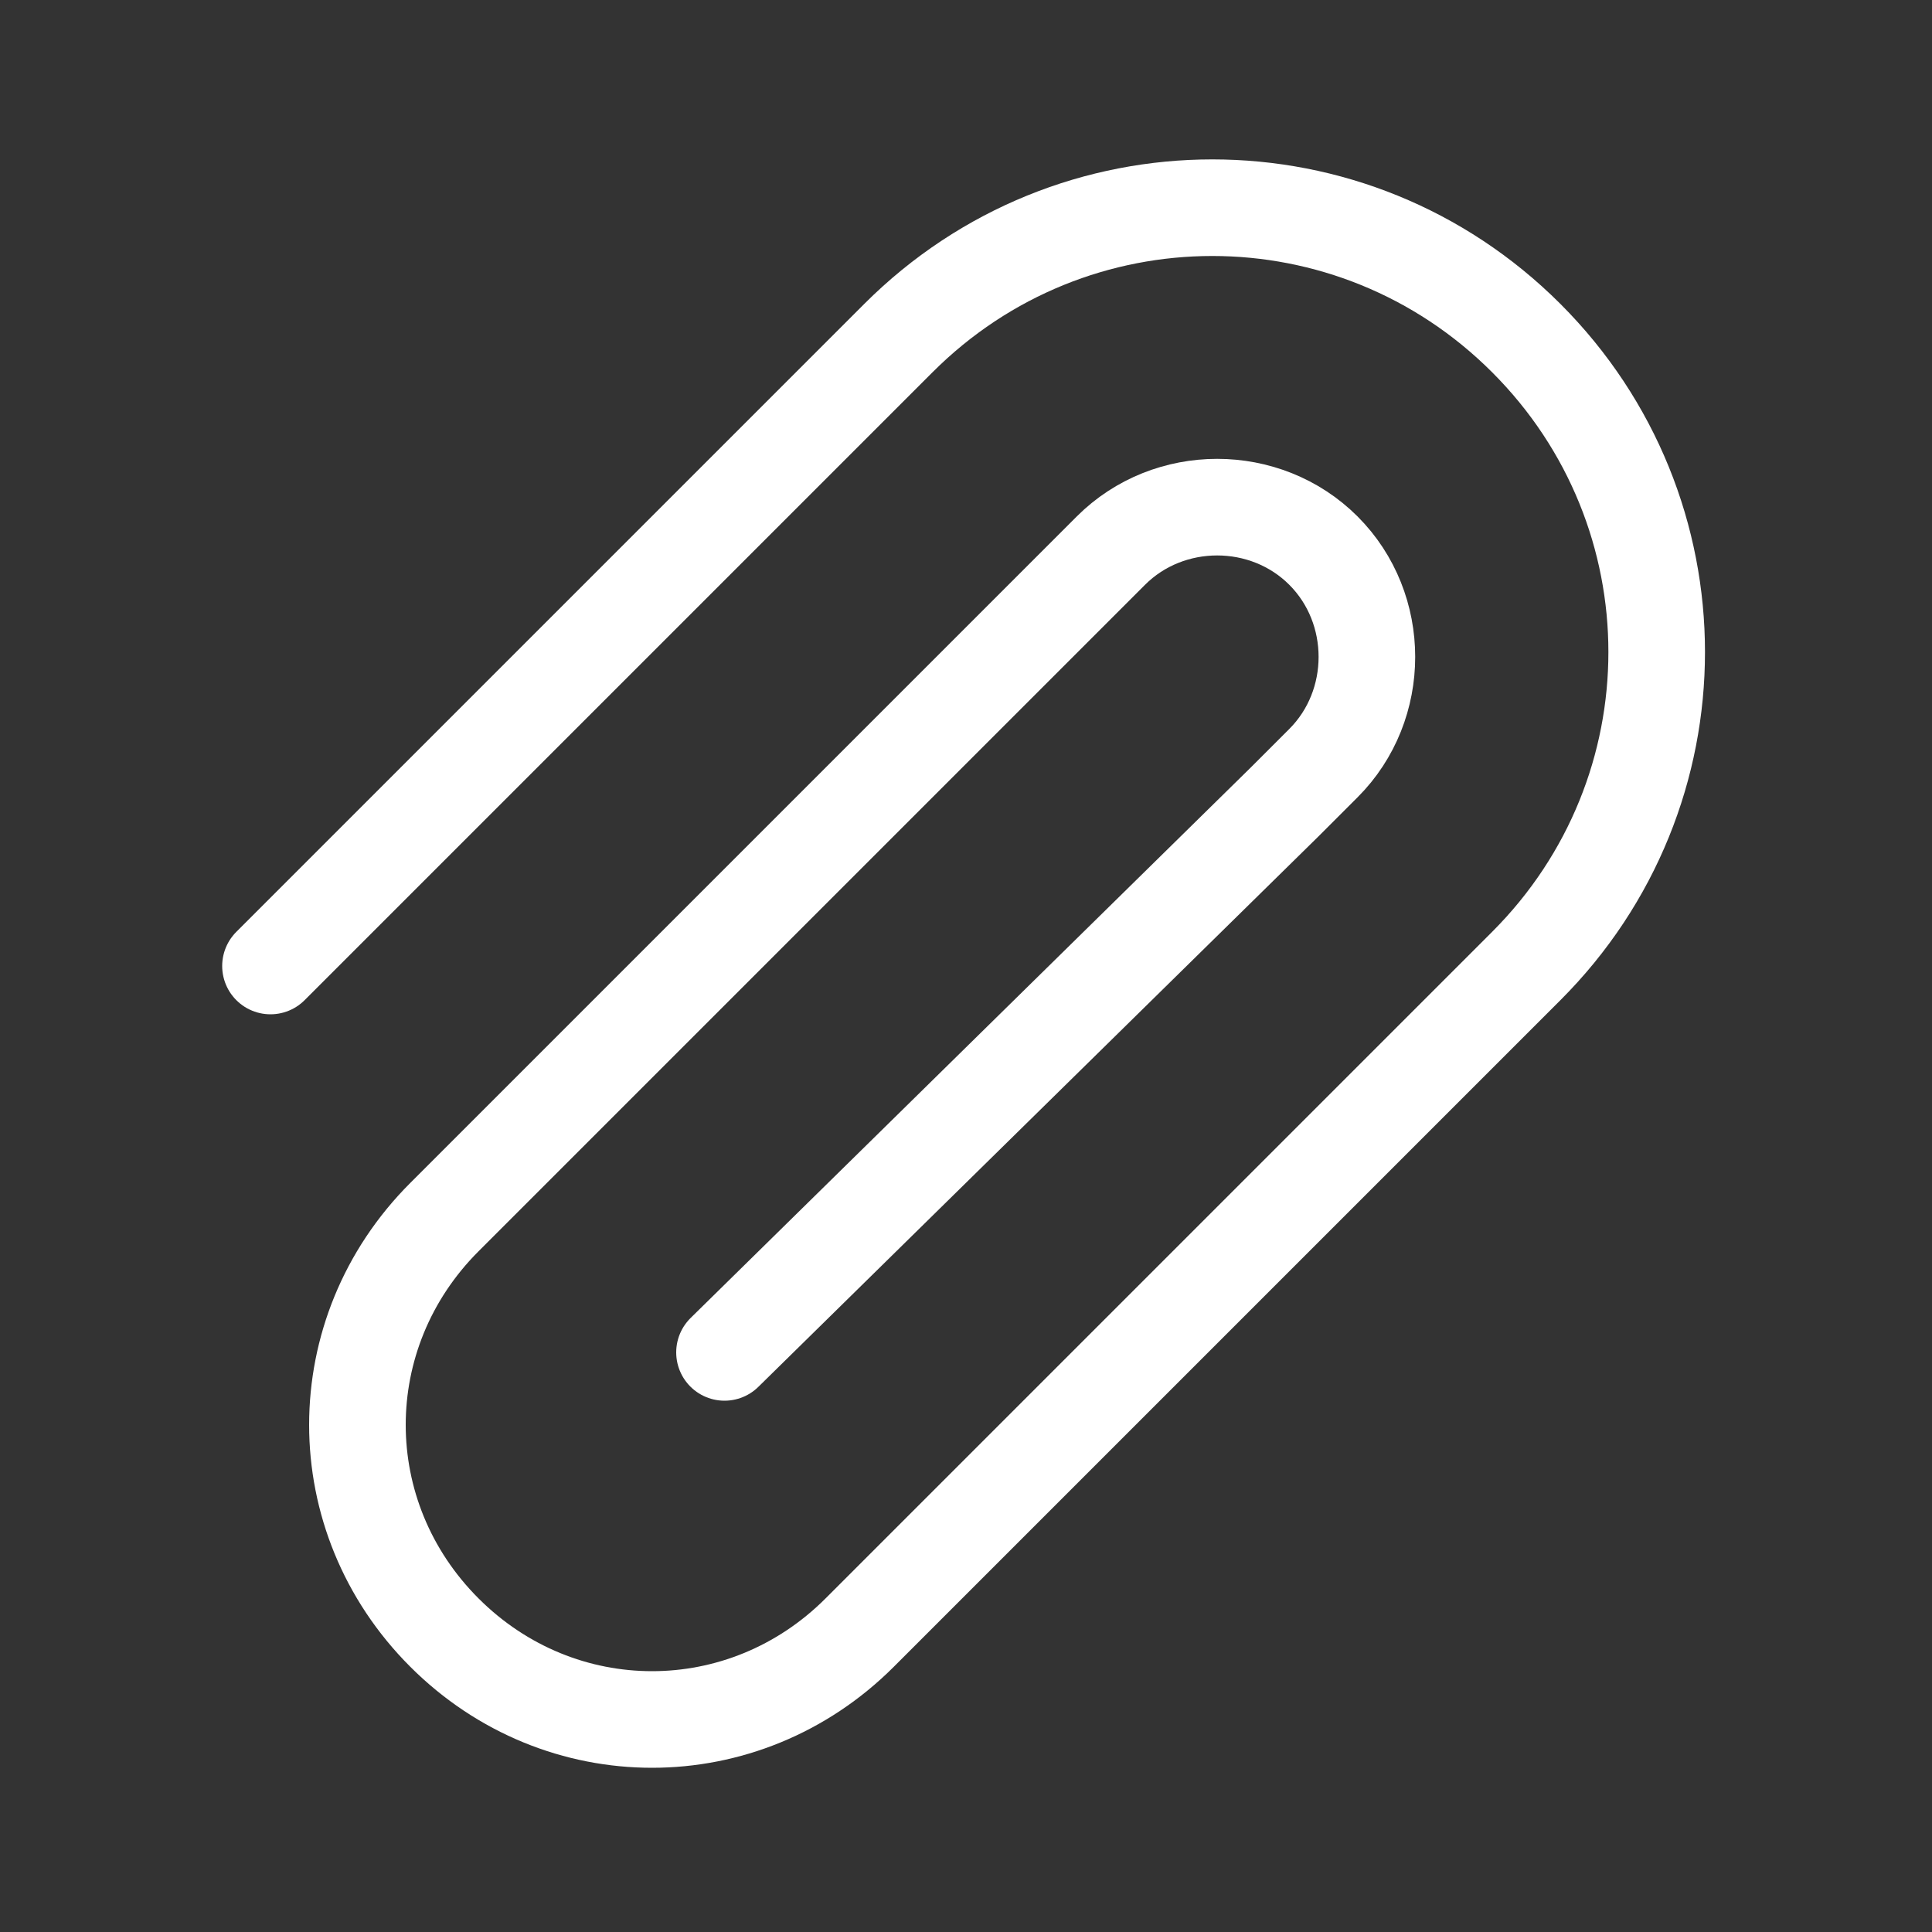 <?xml version="1.0" encoding="utf-8"?>
<!-- Generator: Adobe Illustrator 26.2.1, SVG Export Plug-In . SVG Version: 6.00 Build 0)  -->
<svg version="1.1" id="Layer_1" xmlns="http://www.w3.org/2000/svg" xmlns:xlink="http://www.w3.org/1999/xlink" x="0px" y="0px"
	 viewBox="0 0 20 20" style="enable-background:new 0 0 20 20;" xml:space="preserve">
<rect x="0" y="0" width="20" height="20" fill="#333333" stroke="none"/>
<style type="text/css">
	.st0{fill:none;stroke:#FFFFFF;stroke-linecap:round;stroke-linejoin:round;stroke-miterlimit:10;}
</style>
<path class="st0" d="M2.8,10l6.1-6.1l0.4-0.4c1.8-1.8,4.7-1.8,6.5,0s1.8,4.7,0,6.5l-0.4,0.4l-6.1,6.1l-0.4,0.4
	c-1.2,1.2-3.1,1.2-4.3,0s-1.2-3.1,0-4.3L5,12.2l6.1-6.1l0.4-0.4c0.6-0.6,1.6-0.6,2.2,0s0.6,1.6,0,2.2l-0.4,0.4L7.5,14"/>
</svg>
